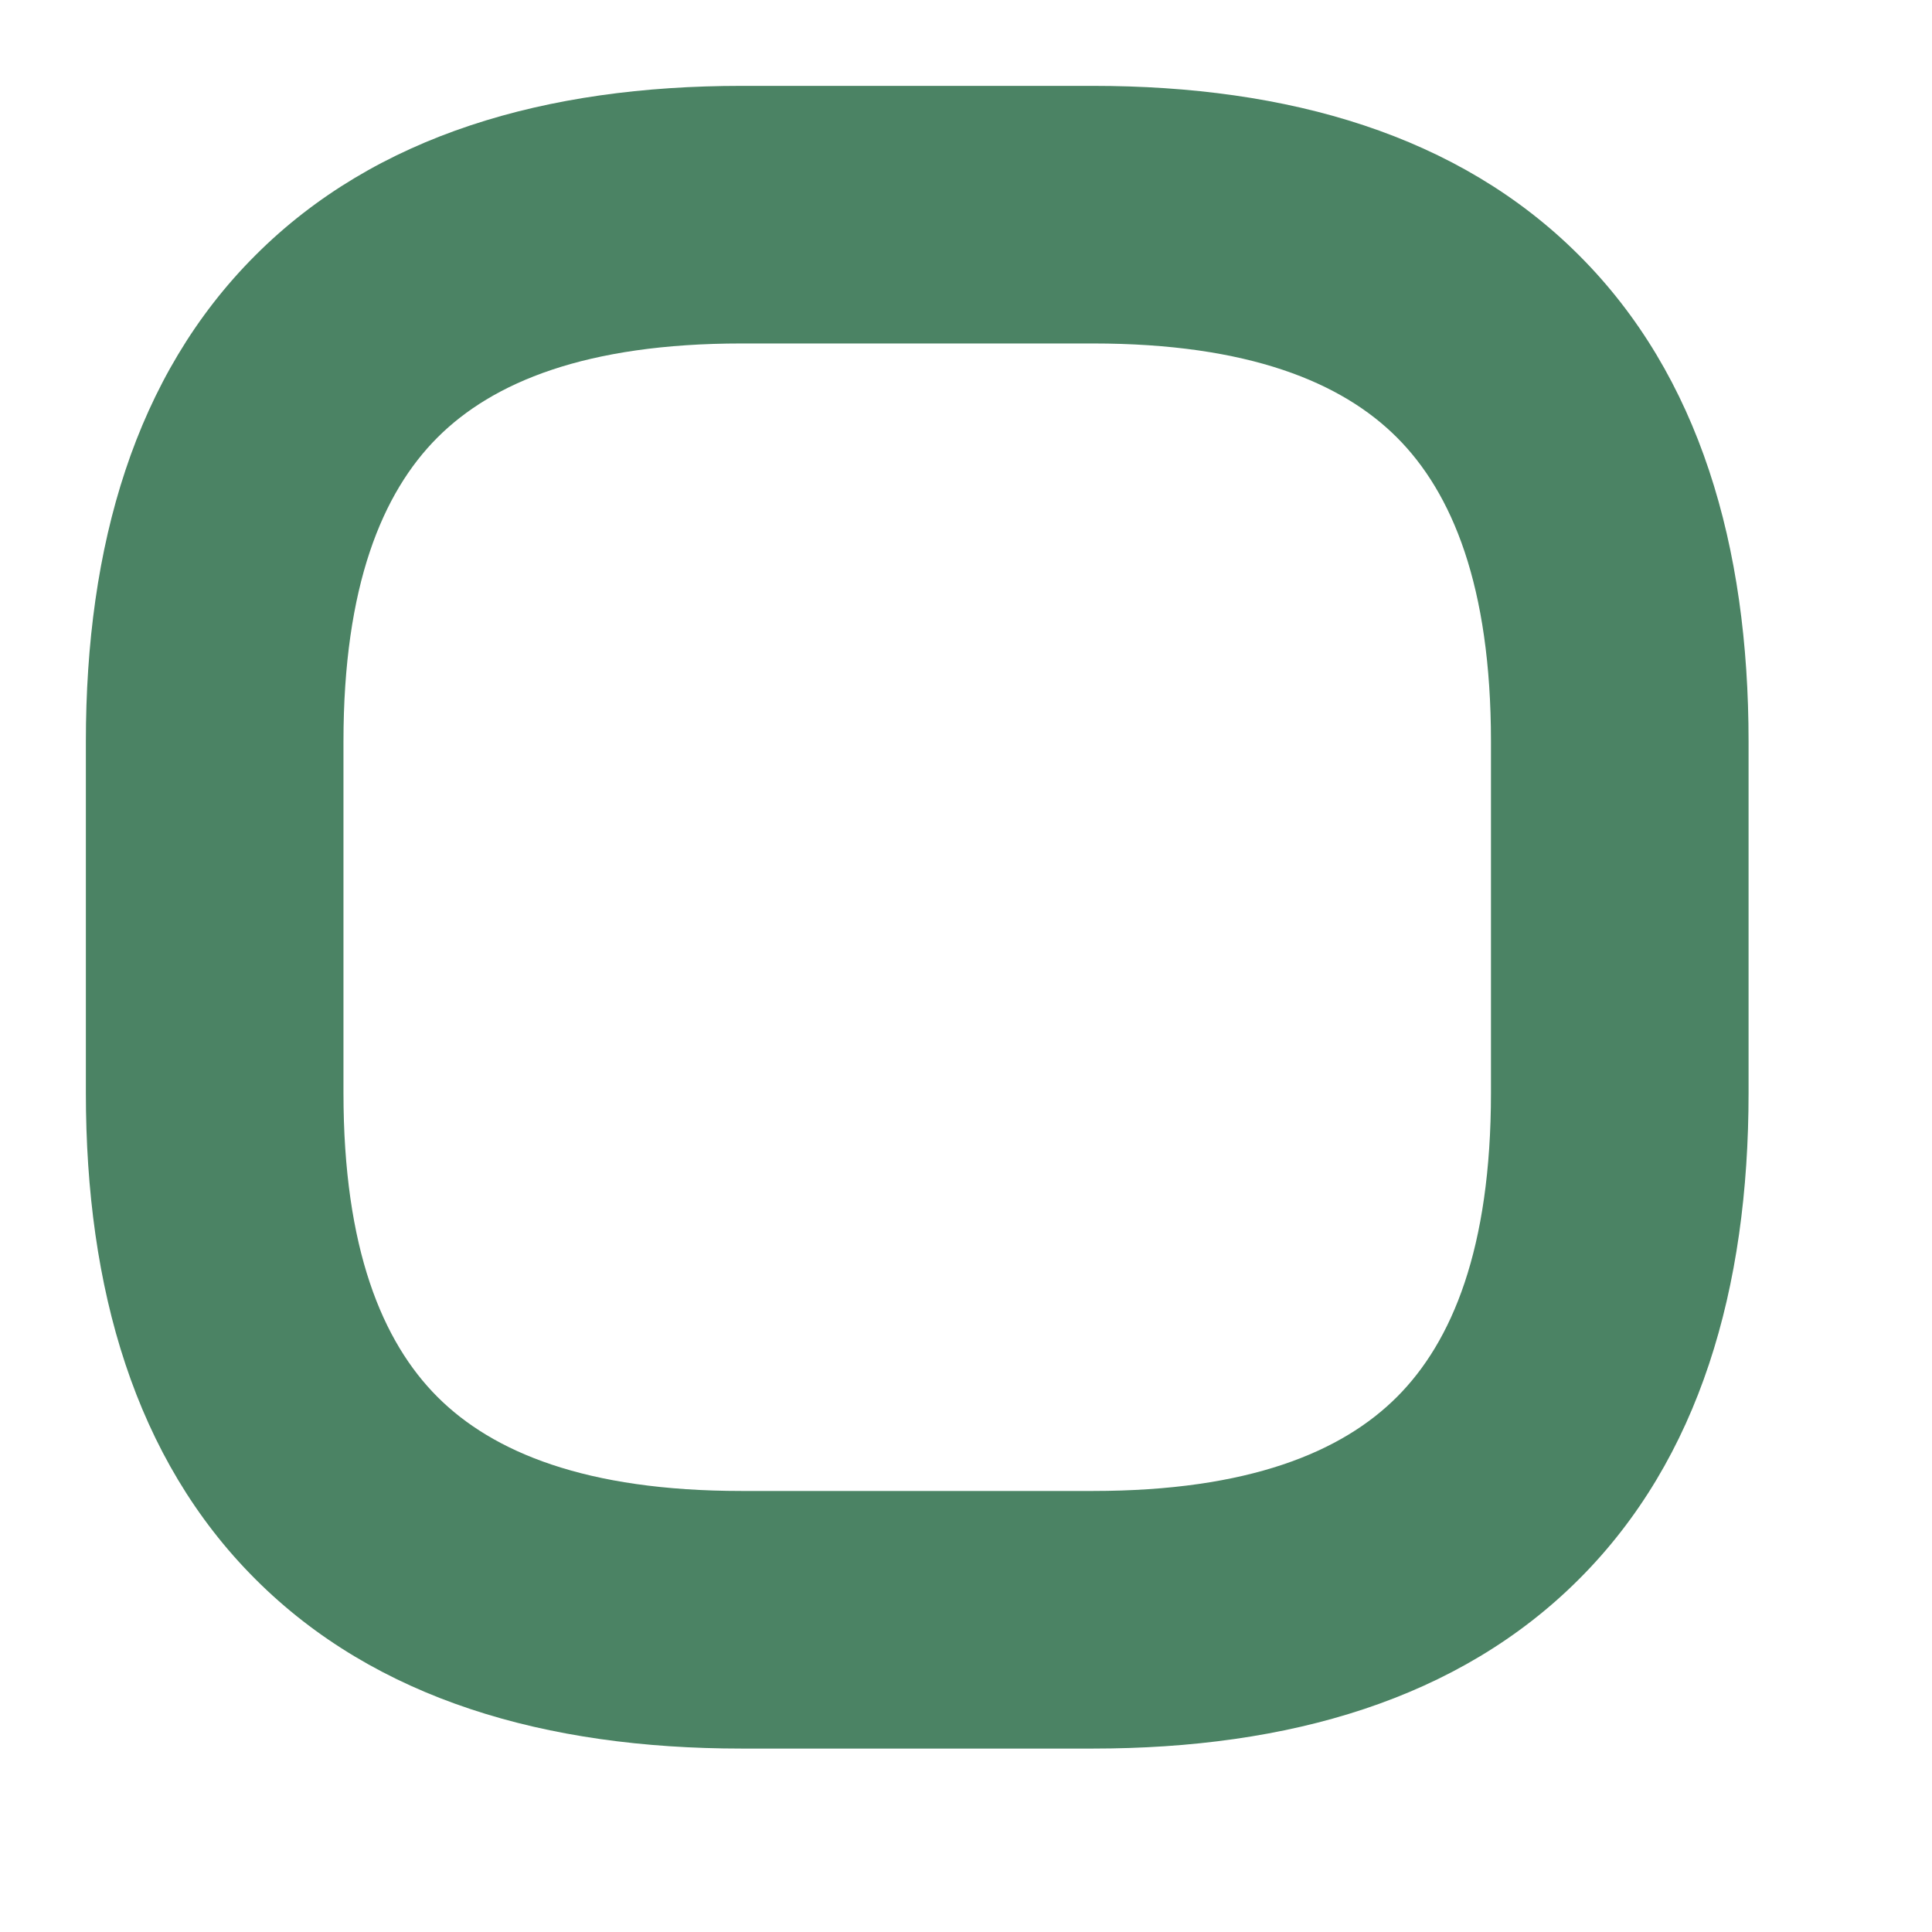 <svg width="18" height="18" viewBox="0 0 18 18" fill="none" xmlns="http://www.w3.org/2000/svg" xmlns:xlink="http://www.w3.org/1999/xlink">
<path d="M6.909,16.291L10.182,16.291L10.182,13.891L6.909,13.891L6.909,16.291ZM10.182,16.291C12.003,16.291 13.59,15.835 14.712,14.712C15.835,13.59 16.291,12.003 16.291,10.182L13.891,10.182C13.891,11.633 13.529,12.501 13.015,13.015C12.501,13.529 11.633,13.891 10.182,13.891L10.182,16.291ZM16.291,10.182L16.291,6.909L13.891,6.909L13.891,10.182L16.291,10.182ZM16.291,6.909C16.291,5.088 15.835,3.501 14.712,2.379C13.59,1.256 12.003,0.8 10.182,0.8L10.182,3.2C11.633,3.2 12.501,3.562 13.015,4.076C13.529,4.59 13.891,5.458 13.891,6.909L16.291,6.909ZM10.182,0.8L6.909,0.8L6.909,3.2L10.182,3.2L10.182,0.8ZM6.909,0.8C5.088,0.8 3.501,1.256 2.379,2.379C1.256,3.501 0.8,5.088 0.8,6.909L3.2,6.909C3.2,5.458 3.562,4.59 4.076,4.076C4.59,3.562 5.458,3.2 6.909,3.2L6.909,0.8ZM0.8,6.909L0.8,10.182L3.2,10.182L3.2,6.909L0.8,6.909ZM0.8,10.182C0.8,12.003 1.256,13.59 2.379,14.712C3.501,15.835 5.088,16.291 6.909,16.291L6.909,13.891C5.458,13.891 4.59,13.529 4.076,13.015C3.562,12.501 3.2,11.633 3.2,10.182L0.8,10.182Z" transform="rotate(0 8.545 8.545)" fill="#4B8364"/>
</svg>
